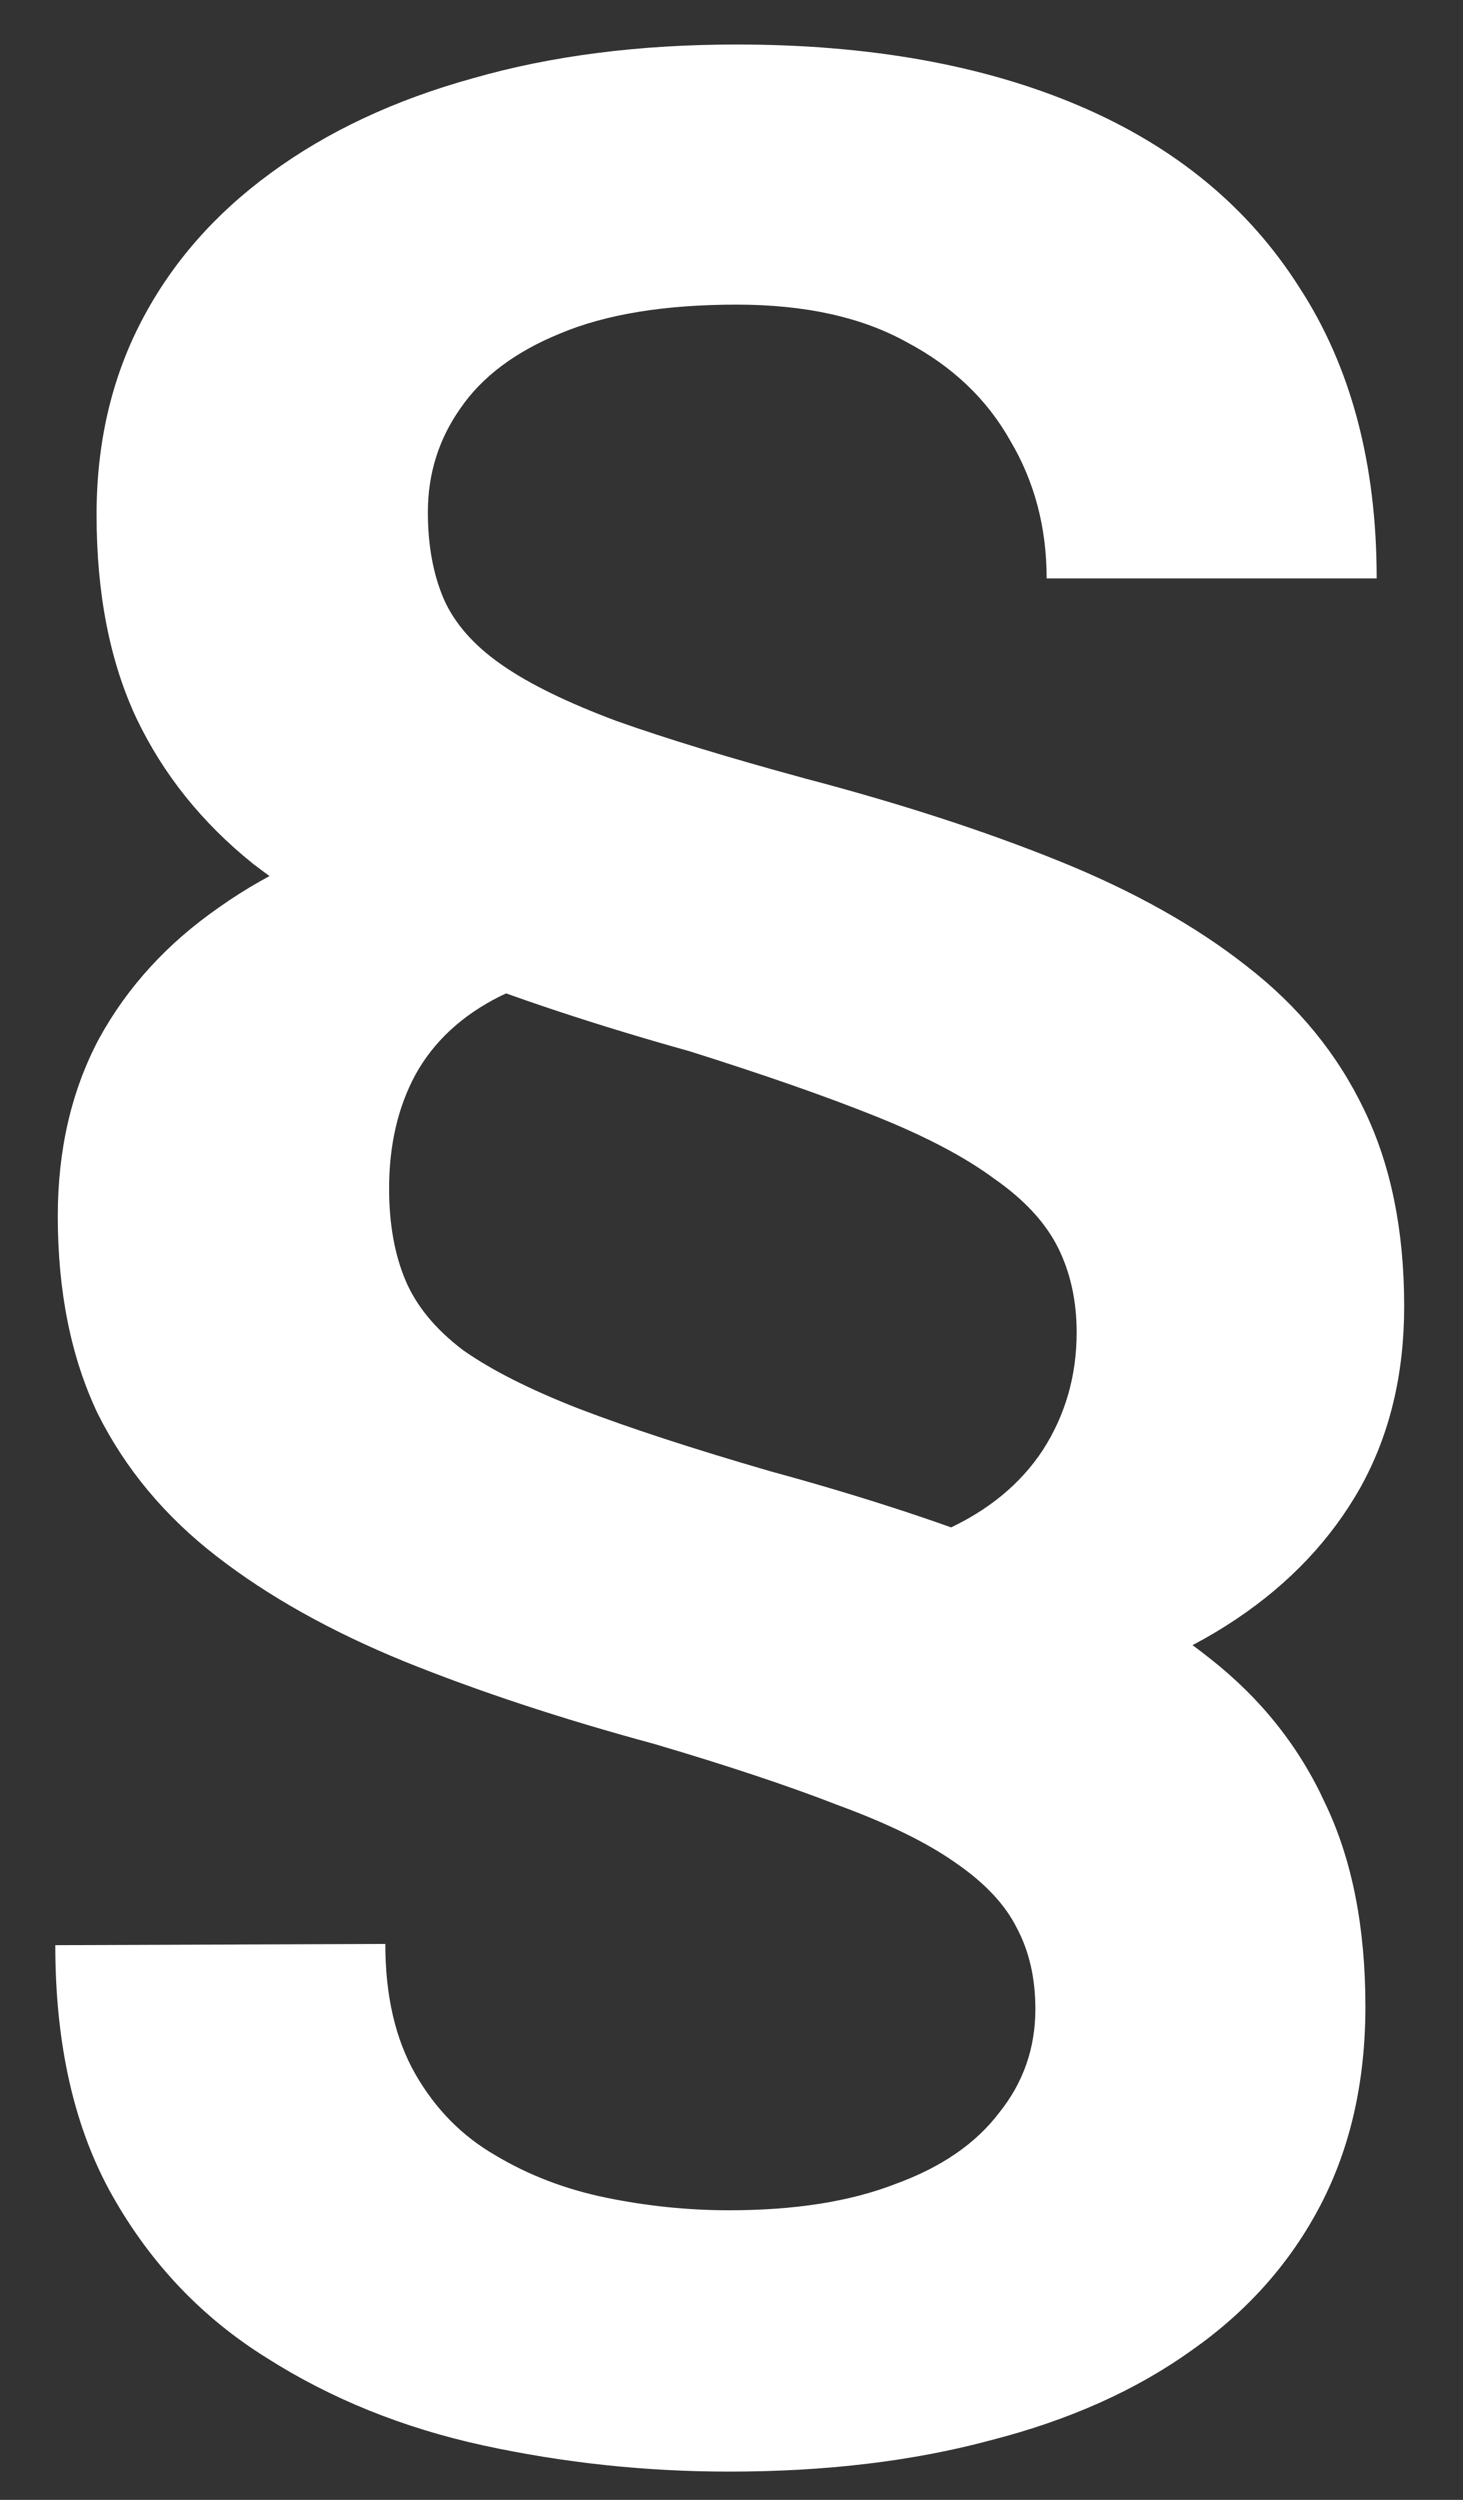 <svg width="24" height="41" viewBox="0 0 24 41" fill="none" xmlns="http://www.w3.org/2000/svg">
<rect x="0" y="0" width="24" height="41" fill="#333333" stroke="none"/>
<path d="M12.986 28.334V25.565C13.984 25.565 14.825 25.408 15.509 25.094C16.206 24.779 16.739 24.342 17.108 23.781C17.477 23.207 17.662 22.564 17.662 21.854C17.662 21.334 17.56 20.869 17.355 20.459C17.149 20.049 16.801 19.673 16.309 19.331C15.83 18.976 15.181 18.634 14.36 18.306C13.54 17.977 12.521 17.622 11.305 17.239C9.787 16.815 8.427 16.364 7.224 15.886C6.021 15.394 4.995 14.819 4.147 14.163C3.313 13.493 2.678 12.7 2.24 11.784C1.803 10.854 1.584 9.74 1.584 8.441C1.584 7.266 1.83 6.206 2.322 5.263C2.814 4.319 3.519 3.513 4.435 2.843C5.364 2.159 6.472 1.64 7.757 1.284C9.042 0.915 10.484 0.73 12.084 0.73C14.258 0.73 16.131 1.065 17.703 1.735C19.275 2.405 20.479 3.396 21.312 4.709C22.16 6.008 22.584 7.601 22.584 9.487H17.17C17.17 8.653 16.972 7.901 16.575 7.231C16.192 6.548 15.625 6.008 14.873 5.611C14.135 5.201 13.205 4.996 12.084 4.996C10.908 4.996 9.944 5.153 9.192 5.468C8.454 5.769 7.907 6.179 7.552 6.698C7.196 7.204 7.019 7.771 7.019 8.4C7.019 8.947 7.107 9.426 7.285 9.836C7.463 10.232 7.777 10.588 8.229 10.902C8.68 11.217 9.309 11.524 10.115 11.825C10.922 12.112 11.954 12.427 13.212 12.769C14.771 13.179 16.158 13.63 17.375 14.122C18.592 14.614 19.617 15.188 20.451 15.845C21.299 16.501 21.941 17.287 22.379 18.203C22.816 19.105 23.035 20.179 23.035 21.423C23.035 22.544 22.796 23.535 22.317 24.396C21.839 25.244 21.162 25.962 20.287 26.55C19.412 27.138 18.352 27.582 17.108 27.883C15.878 28.184 14.504 28.334 12.986 28.334ZM10.648 13.035V15.865C9.664 15.865 8.851 16.023 8.208 16.337C7.579 16.651 7.114 17.082 6.813 17.629C6.526 18.162 6.383 18.784 6.383 19.495C6.383 20.069 6.472 20.568 6.649 20.992C6.827 21.416 7.142 21.799 7.593 22.141C8.058 22.469 8.693 22.79 9.5 23.105C10.32 23.419 11.366 23.761 12.638 24.13C14.196 24.554 15.584 25.012 16.801 25.504C18.018 25.982 19.036 26.55 19.856 27.206C20.69 27.862 21.319 28.655 21.743 29.585C22.181 30.501 22.399 31.608 22.399 32.907C22.399 34.138 22.153 35.225 21.661 36.168C21.169 37.111 20.465 37.904 19.549 38.547C18.633 39.203 17.532 39.695 16.247 40.023C14.976 40.365 13.547 40.536 11.961 40.536C10.594 40.536 9.247 40.393 7.921 40.105C6.608 39.818 5.426 39.34 4.373 38.67C3.32 38.014 2.479 37.132 1.851 36.024C1.222 34.917 0.907 33.543 0.907 31.902L6.321 31.882C6.321 32.73 6.485 33.44 6.813 34.015C7.142 34.589 7.579 35.033 8.126 35.348C8.673 35.676 9.281 35.908 9.951 36.045C10.621 36.182 11.291 36.25 11.961 36.25C13.041 36.25 13.95 36.106 14.688 35.819C15.44 35.546 16.008 35.156 16.391 34.65C16.787 34.158 16.985 33.591 16.985 32.948C16.985 32.442 16.883 31.998 16.678 31.615C16.486 31.232 16.151 30.877 15.673 30.549C15.208 30.221 14.565 29.906 13.745 29.605C12.938 29.291 11.934 28.956 10.73 28.601C9.213 28.19 7.846 27.739 6.629 27.247C5.426 26.755 4.4 26.181 3.553 25.524C2.705 24.868 2.056 24.089 1.604 23.186C1.167 22.27 0.948 21.19 0.948 19.946C0.948 18.852 1.174 17.882 1.625 17.034C2.09 16.186 2.746 15.469 3.594 14.881C4.441 14.279 5.46 13.821 6.649 13.507C7.839 13.192 9.172 13.035 10.648 13.035Z" fill="white"/>
</svg>
